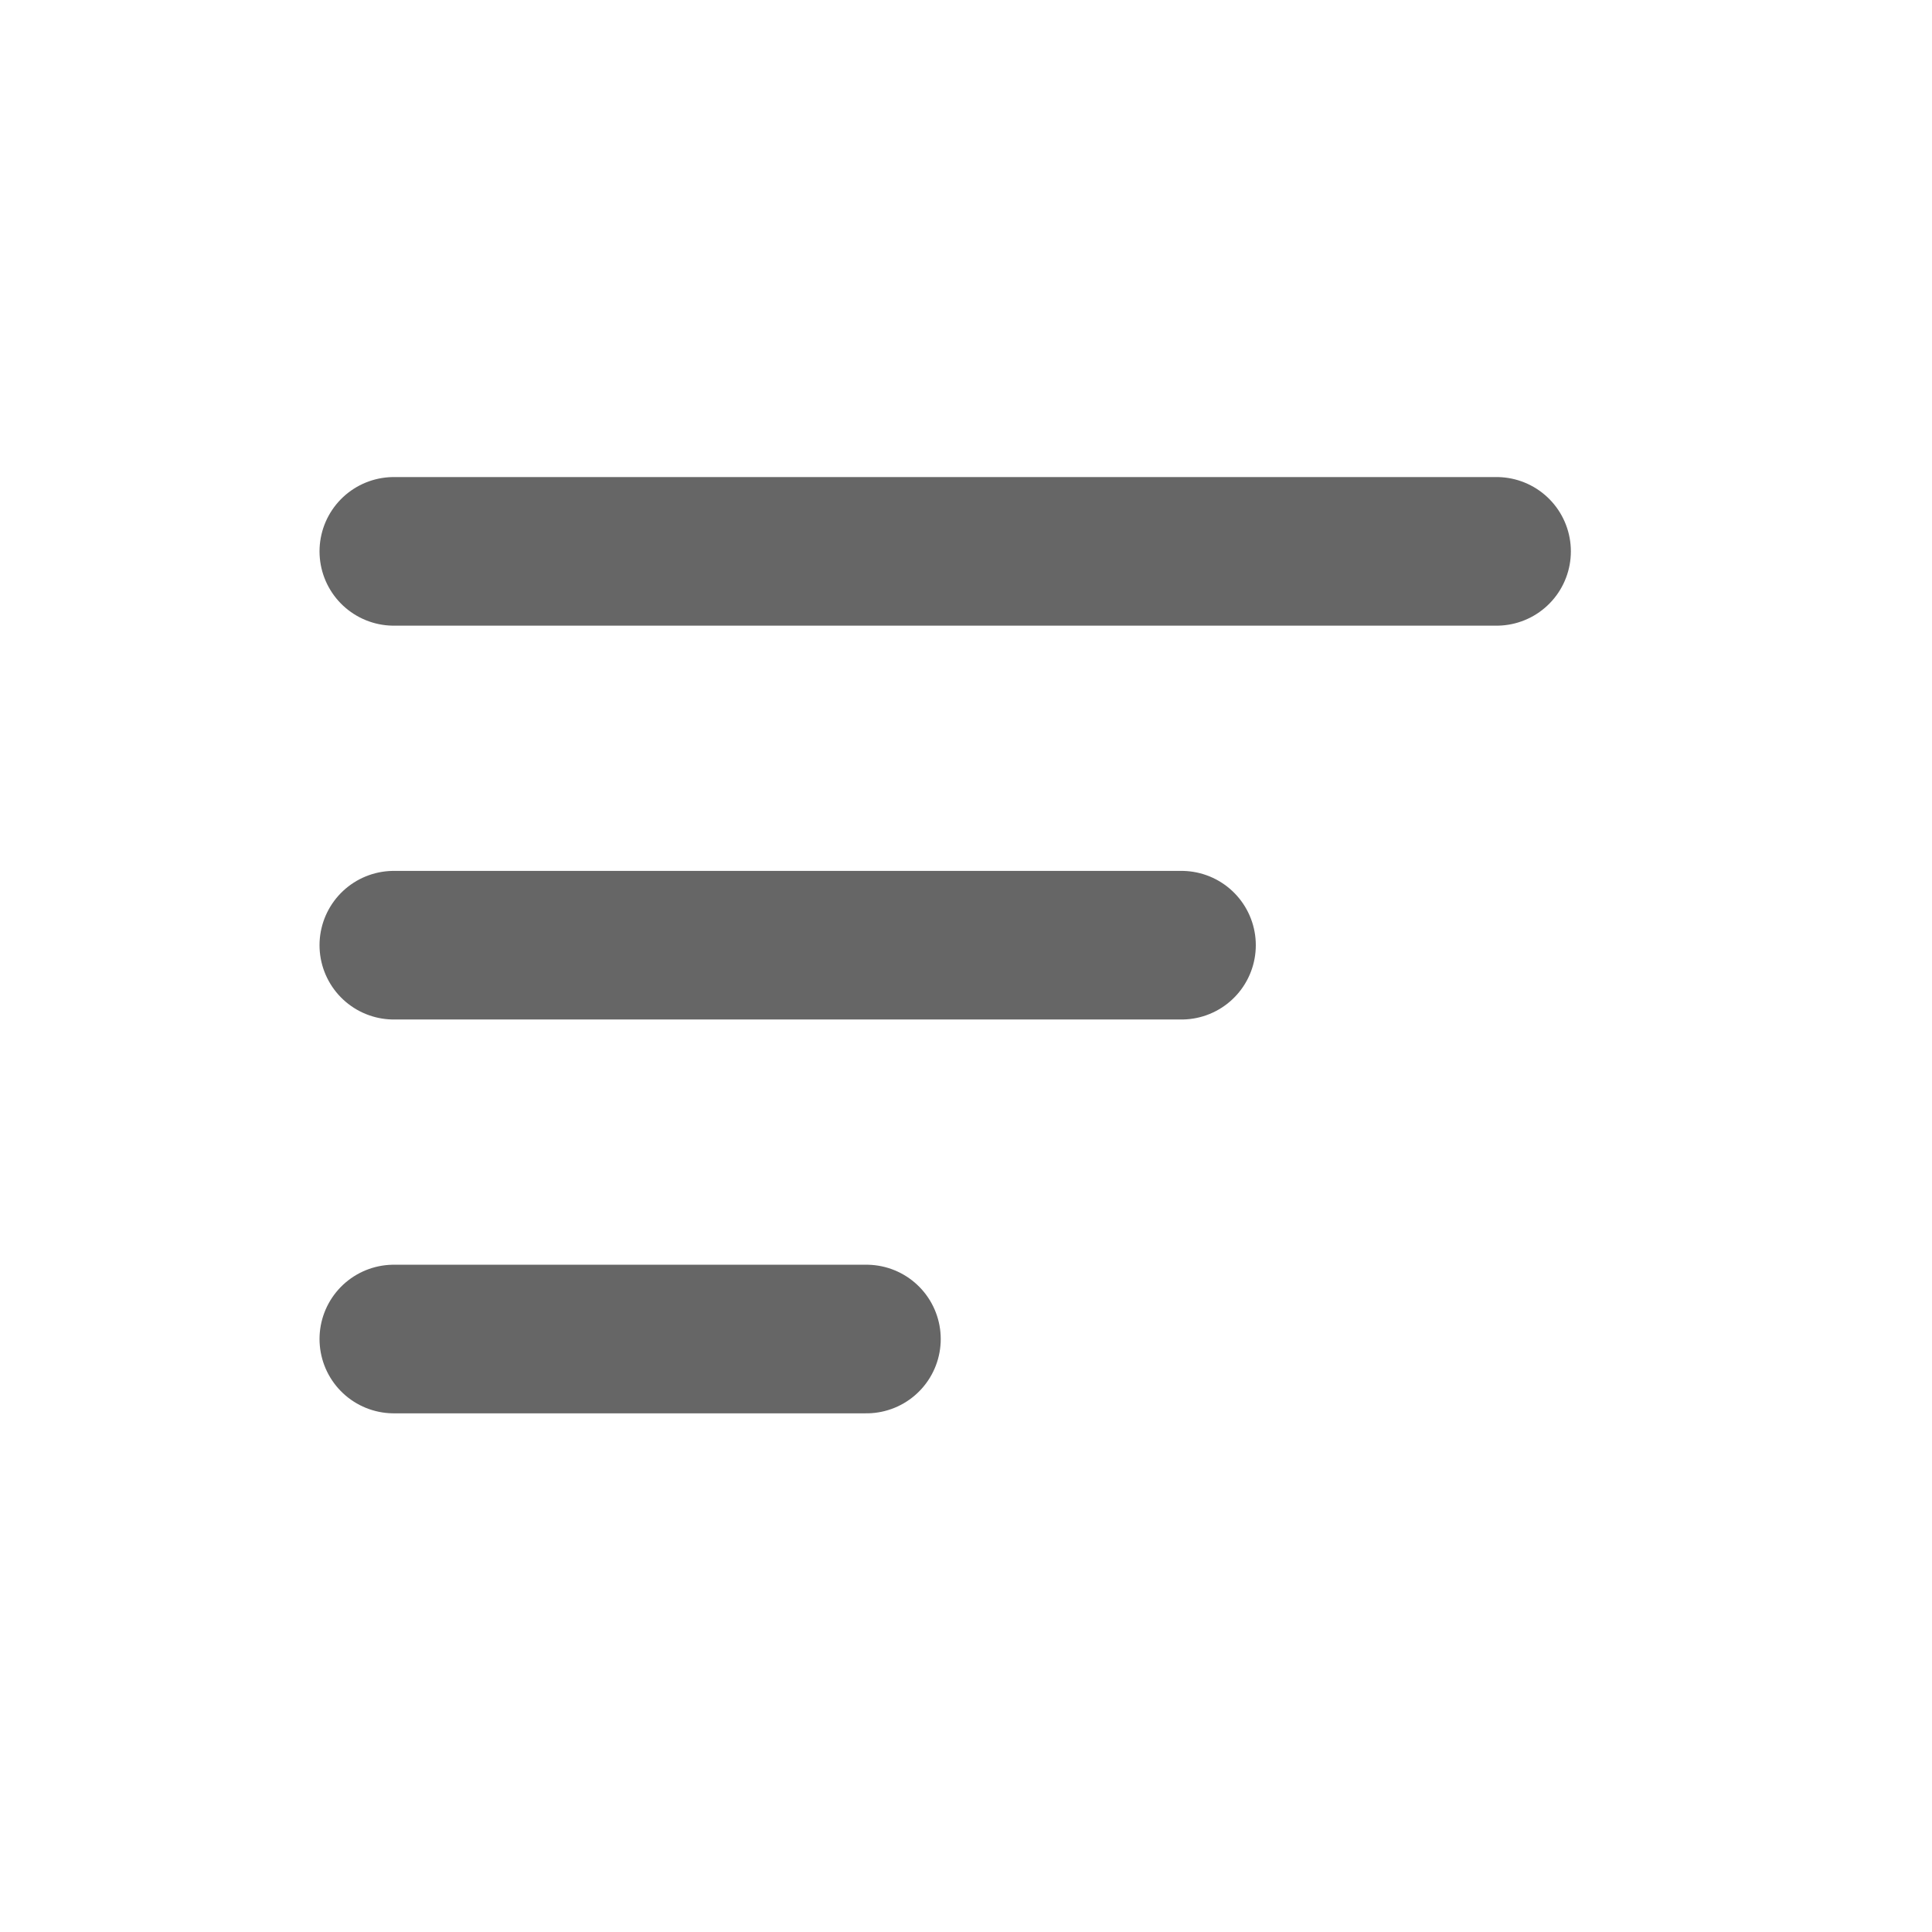 <svg width="26" height="26" viewBox="0 0 26 26" fill="none" xmlns="http://www.w3.org/2000/svg">
<path d="M5.3 7.42H20.14" stroke="#666666" stroke-width="2" stroke-linecap="round"/>
<path d="M5.3 12.72H15.9" stroke="#666666" stroke-width="2" stroke-linecap="round"/>
<path d="M5.3 18.02H11.66" stroke="#666666" stroke-width="2" stroke-linecap="round"/>
</svg>
